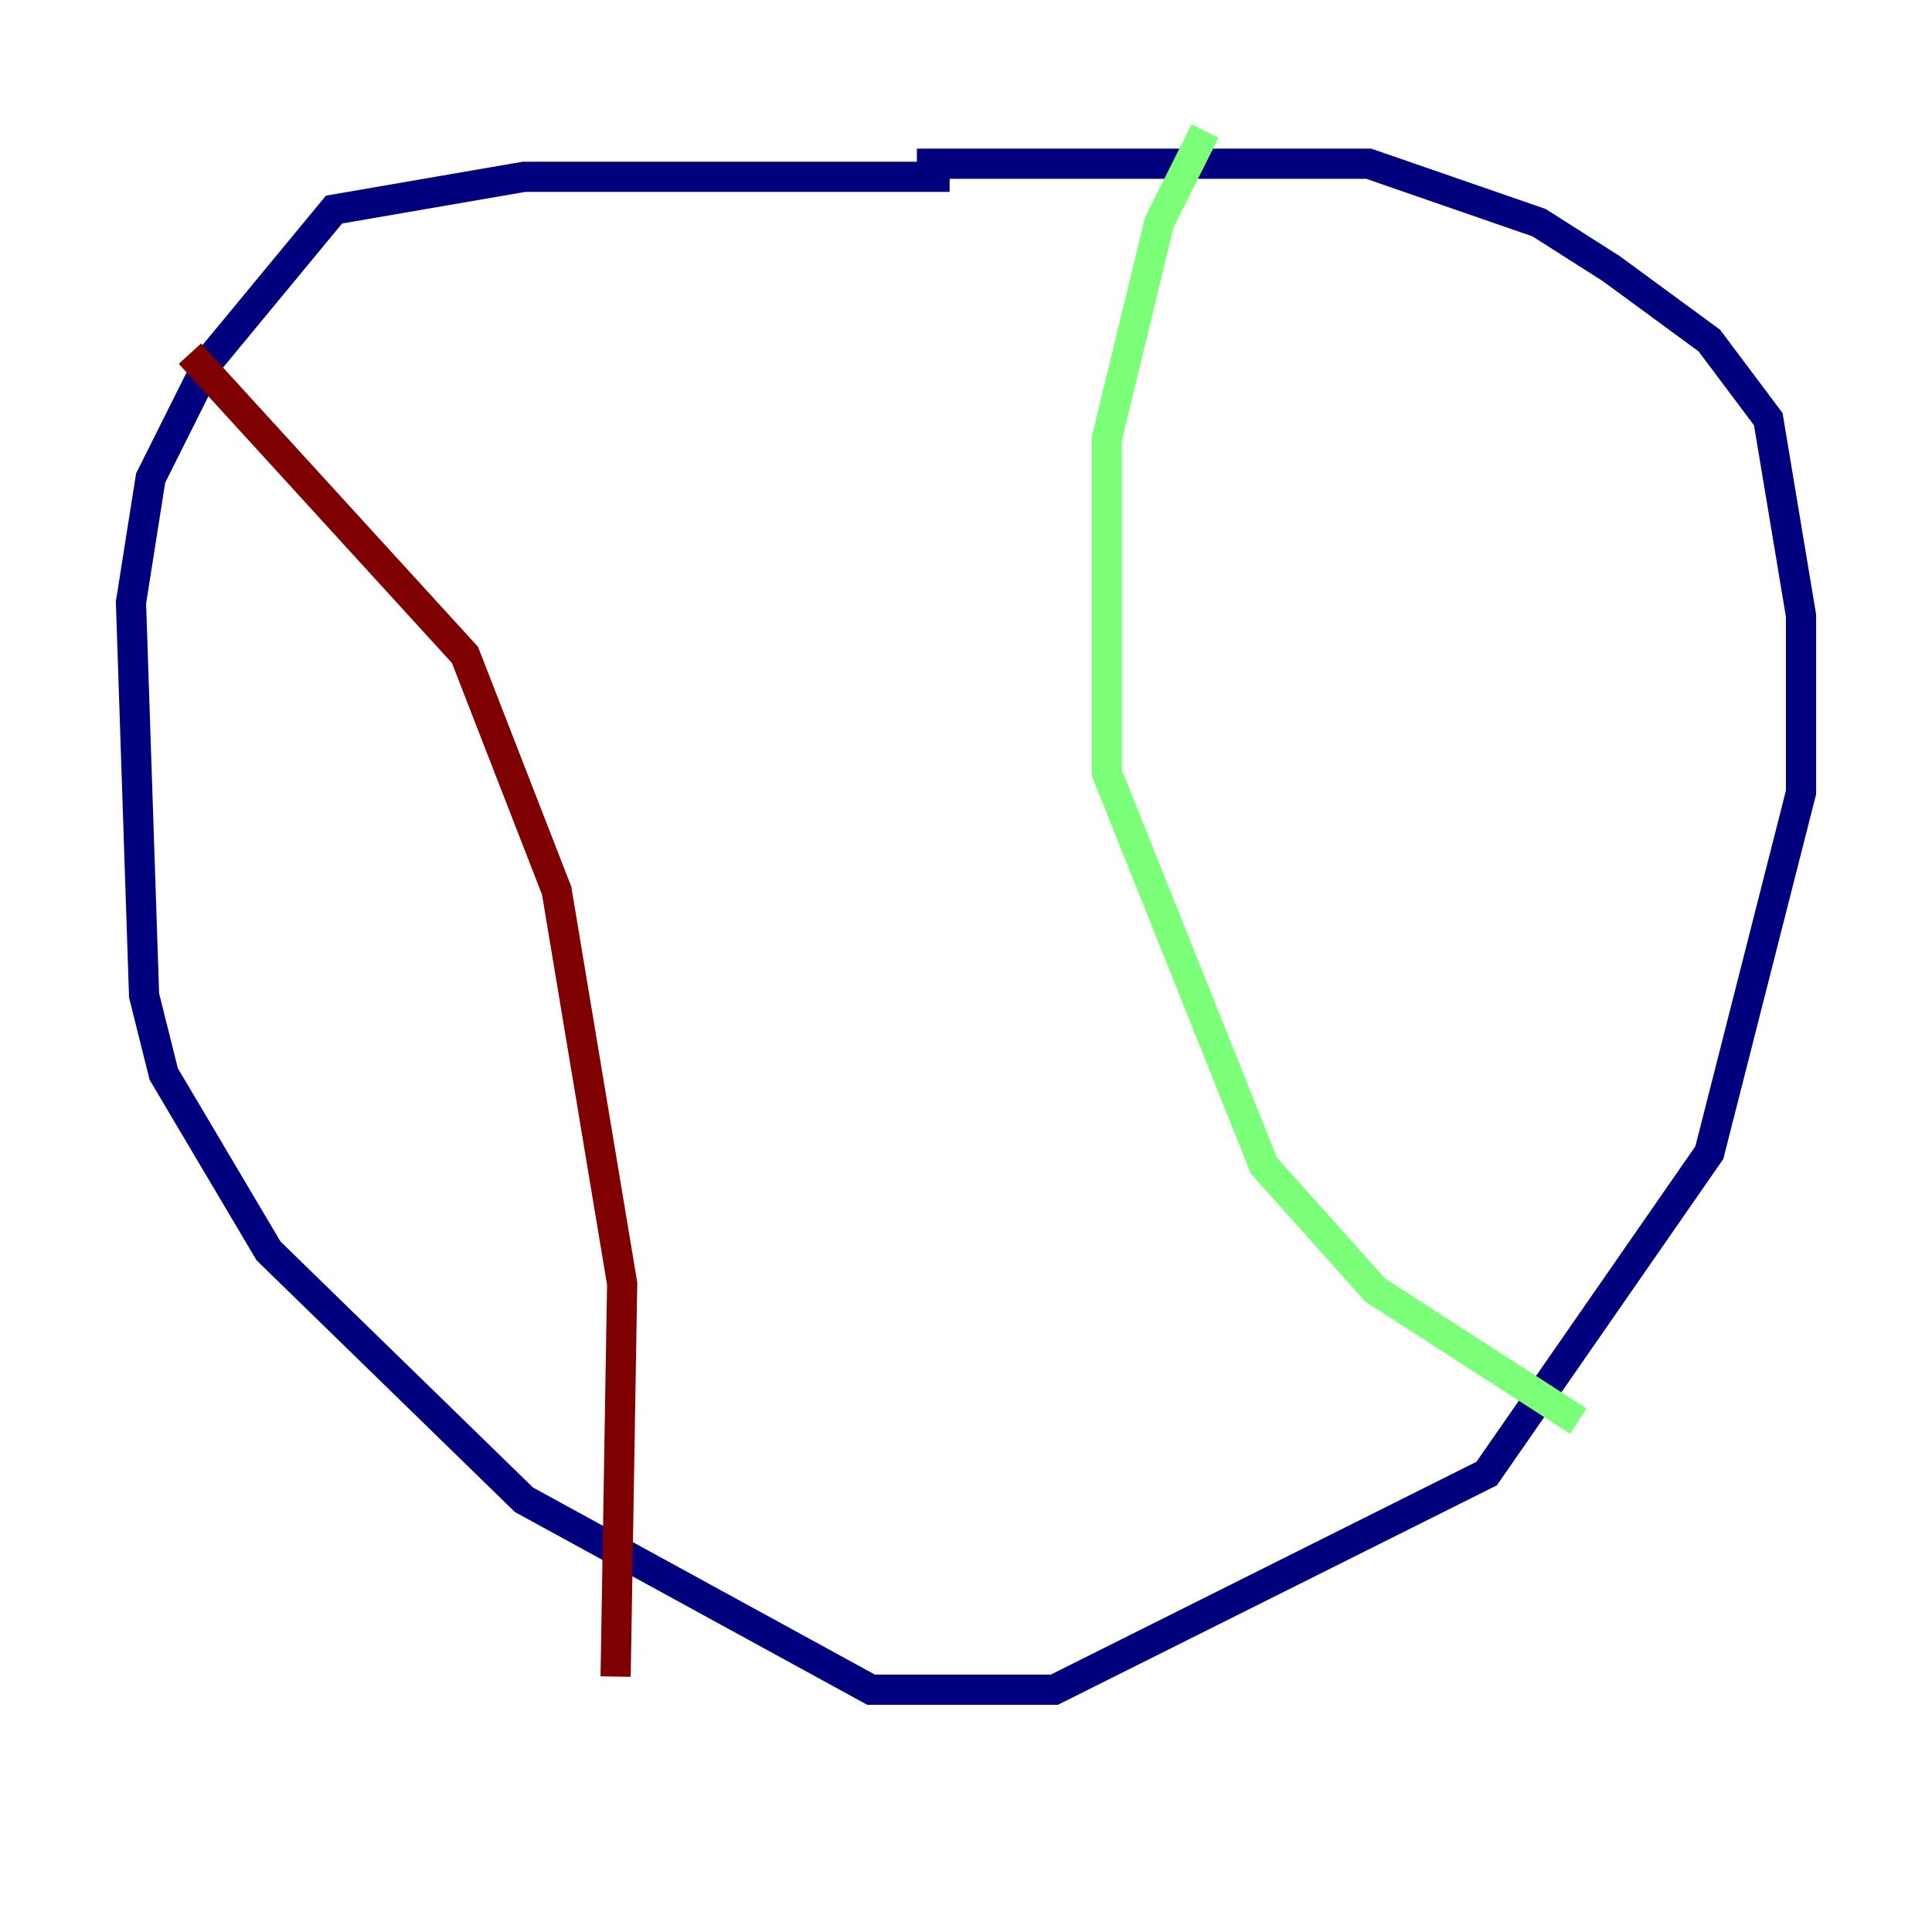 <?xml version="1.0" encoding="utf-8" ?>
<svg baseProfile="tiny" height="128" version="1.2" viewBox="0,0,128,128" width="128" xmlns="http://www.w3.org/2000/svg" xmlns:ev="http://www.w3.org/2001/xml-events" xmlns:xlink="http://www.w3.org/1999/xlink"><defs /><polyline fill="none" points="62.915,11.715 34.712,11.715 22.129,13.885 13.885,23.864 9.98,31.675 8.678,39.919 9.546,65.953 10.848,71.159 17.79,82.875 34.712,99.363 57.709,111.946 69.858,111.946 98.495,97.627 113.248,76.366 119.322,52.502 119.322,40.786 117.153,27.77 113.248,22.563 106.739,17.79 101.966,14.752 90.685,10.848 60.746,10.848" stroke="#00007f" stroke-width="2" /><polyline fill="none" points="79.837,8.678 76.8,14.752 73.329,29.071 73.329,51.2 83.742,77.234 91.119,85.478 104.57,94.156" stroke="#7cff79" stroke-width="2" /><polyline fill="none" points="12.583,23.43 30.807,43.39 36.881,59.01 41.22,85.044 40.786,111.078" stroke="#7f0000" stroke-width="2" /></svg>